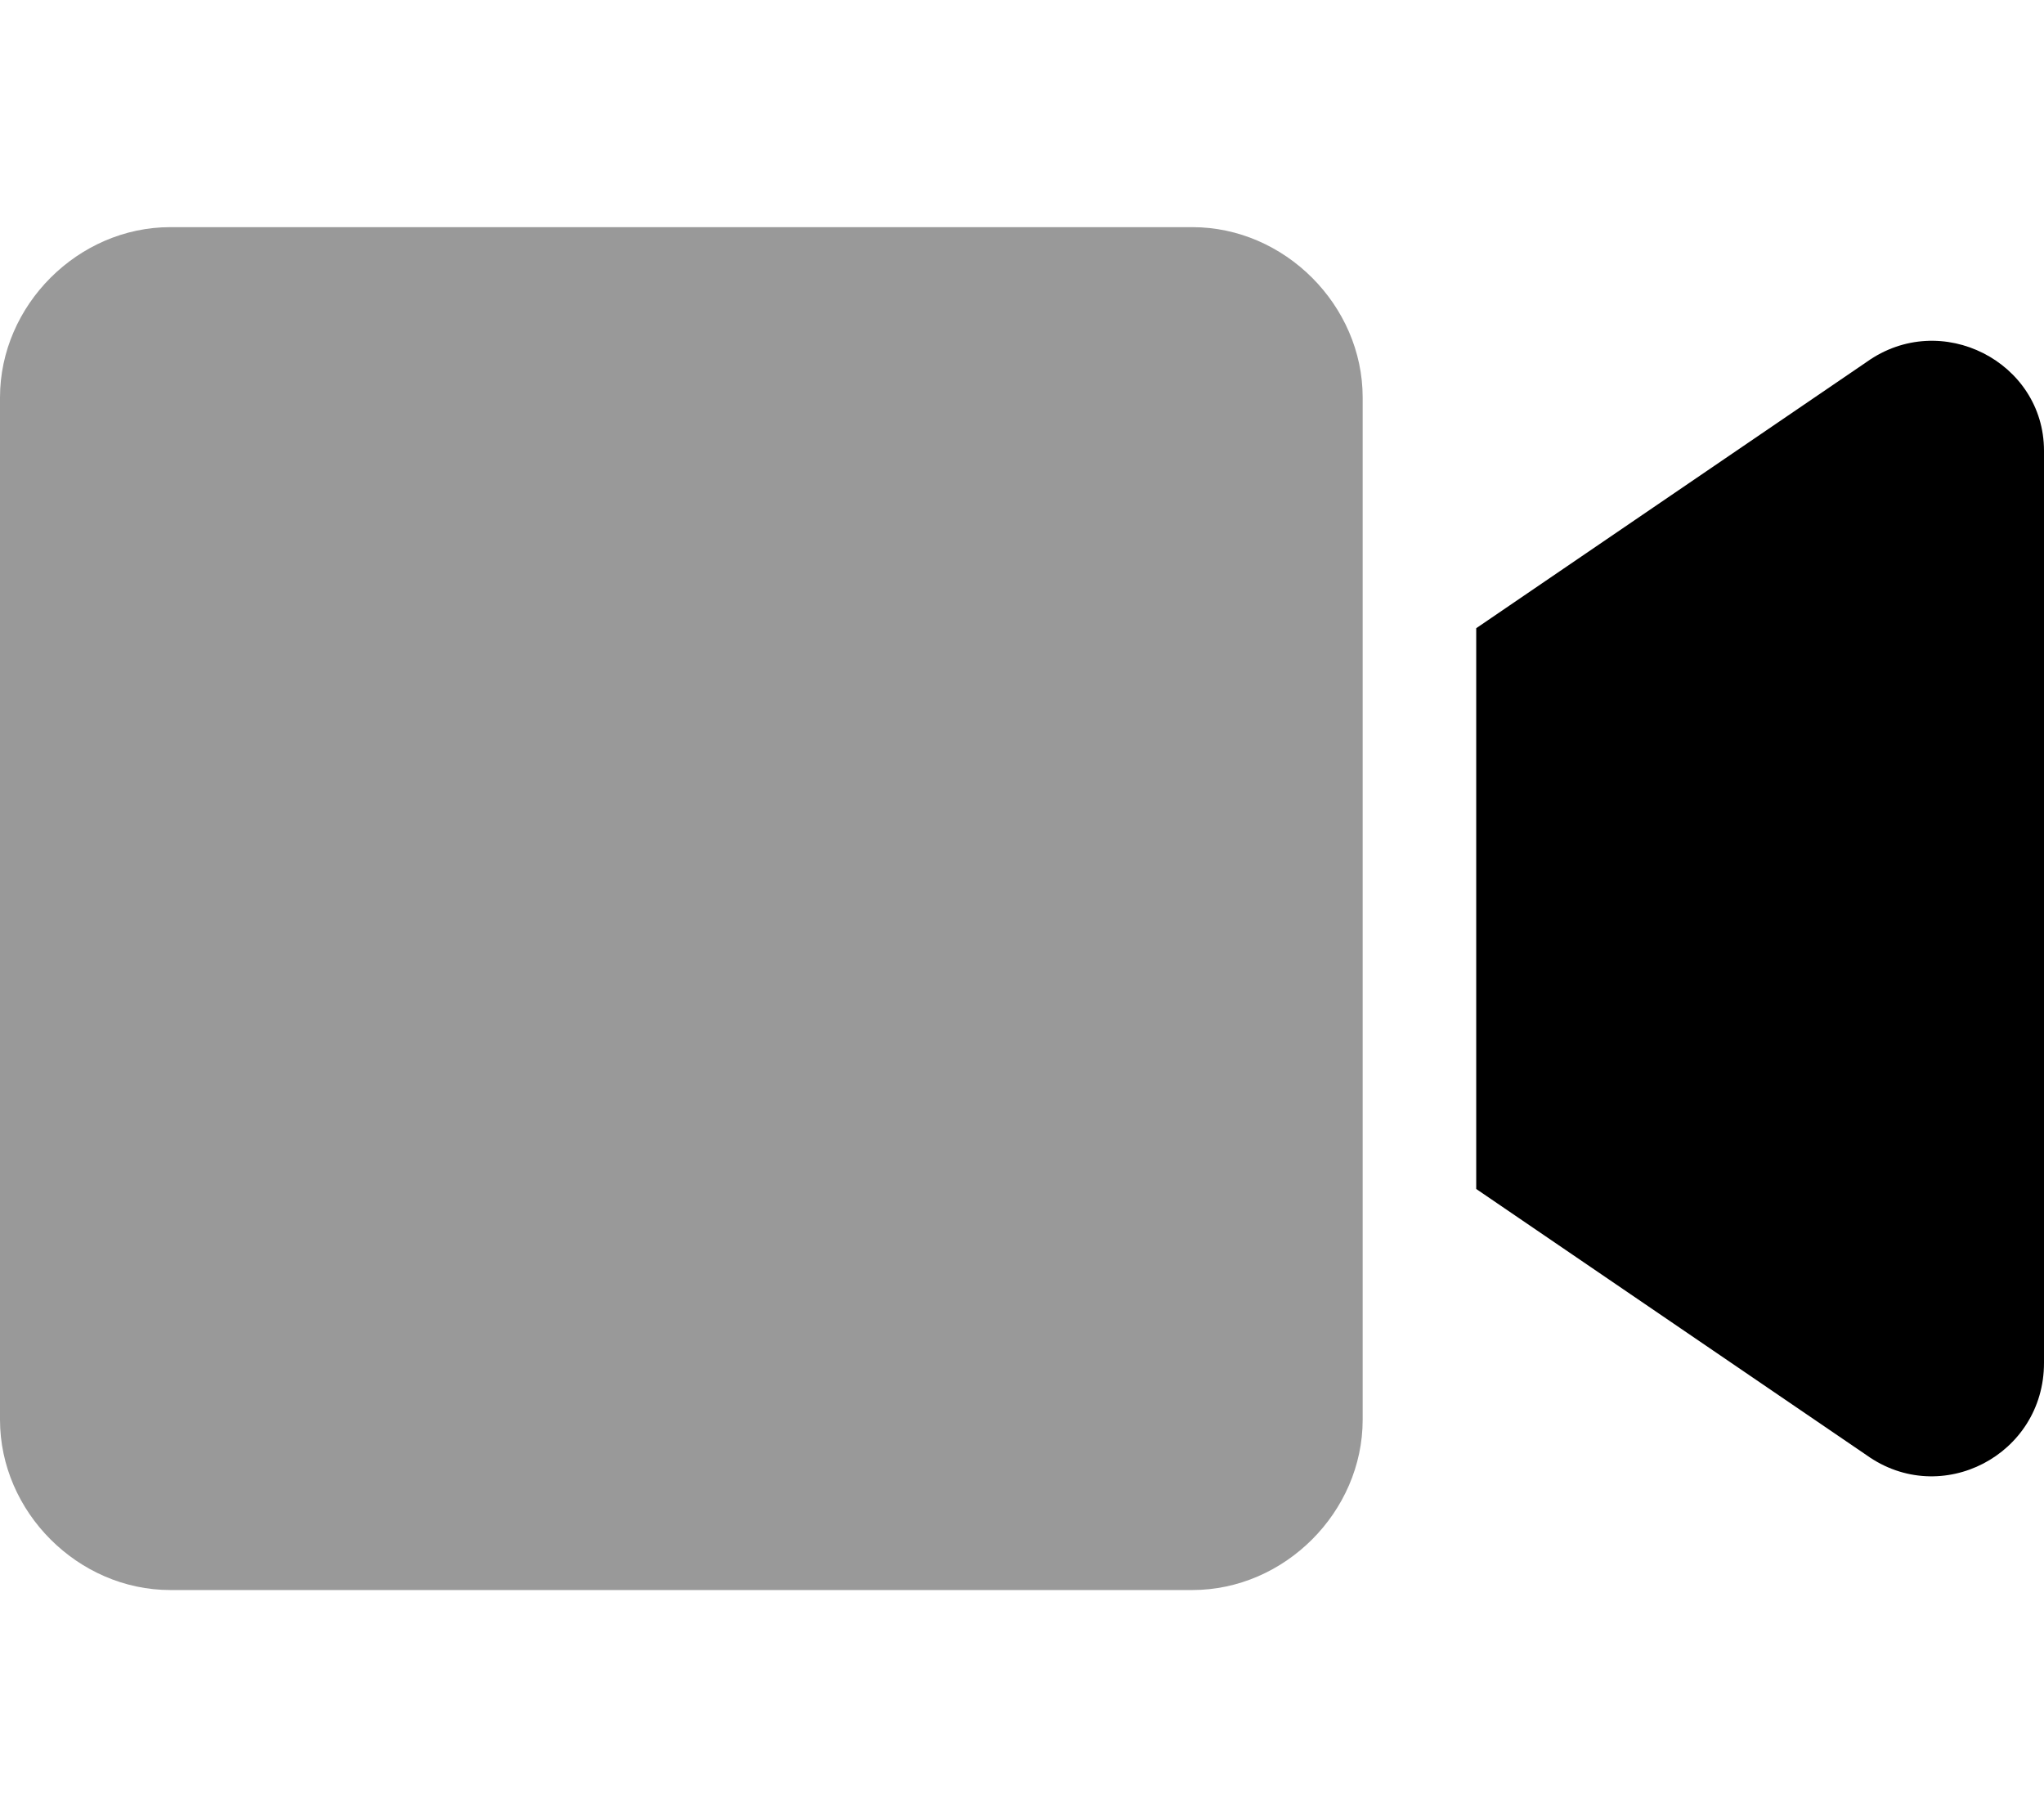 <svg xmlns="http://www.w3.org/2000/svg" viewBox="0 0 576 512"><!-- Font Awesome Pro 6.0.0-alpha1 by @fontawesome - https://fontawesome.com License - https://fontawesome.com/license (Commercial License) --><defs><style>.fa-secondary{opacity:.4}</style></defs><path d="M384 112V400C384 426 362 448 336 448H48C22 448 0 426 0 400V112C0 86 22 64 48 64H336C362 64 384 86 384 112Z" class="fa-secondary"/><path d="M576 127V384C576 410 547 425 526 410L416 335V177L526 102C547 87 576 102 576 127Z" class="fa-primary"/></svg>